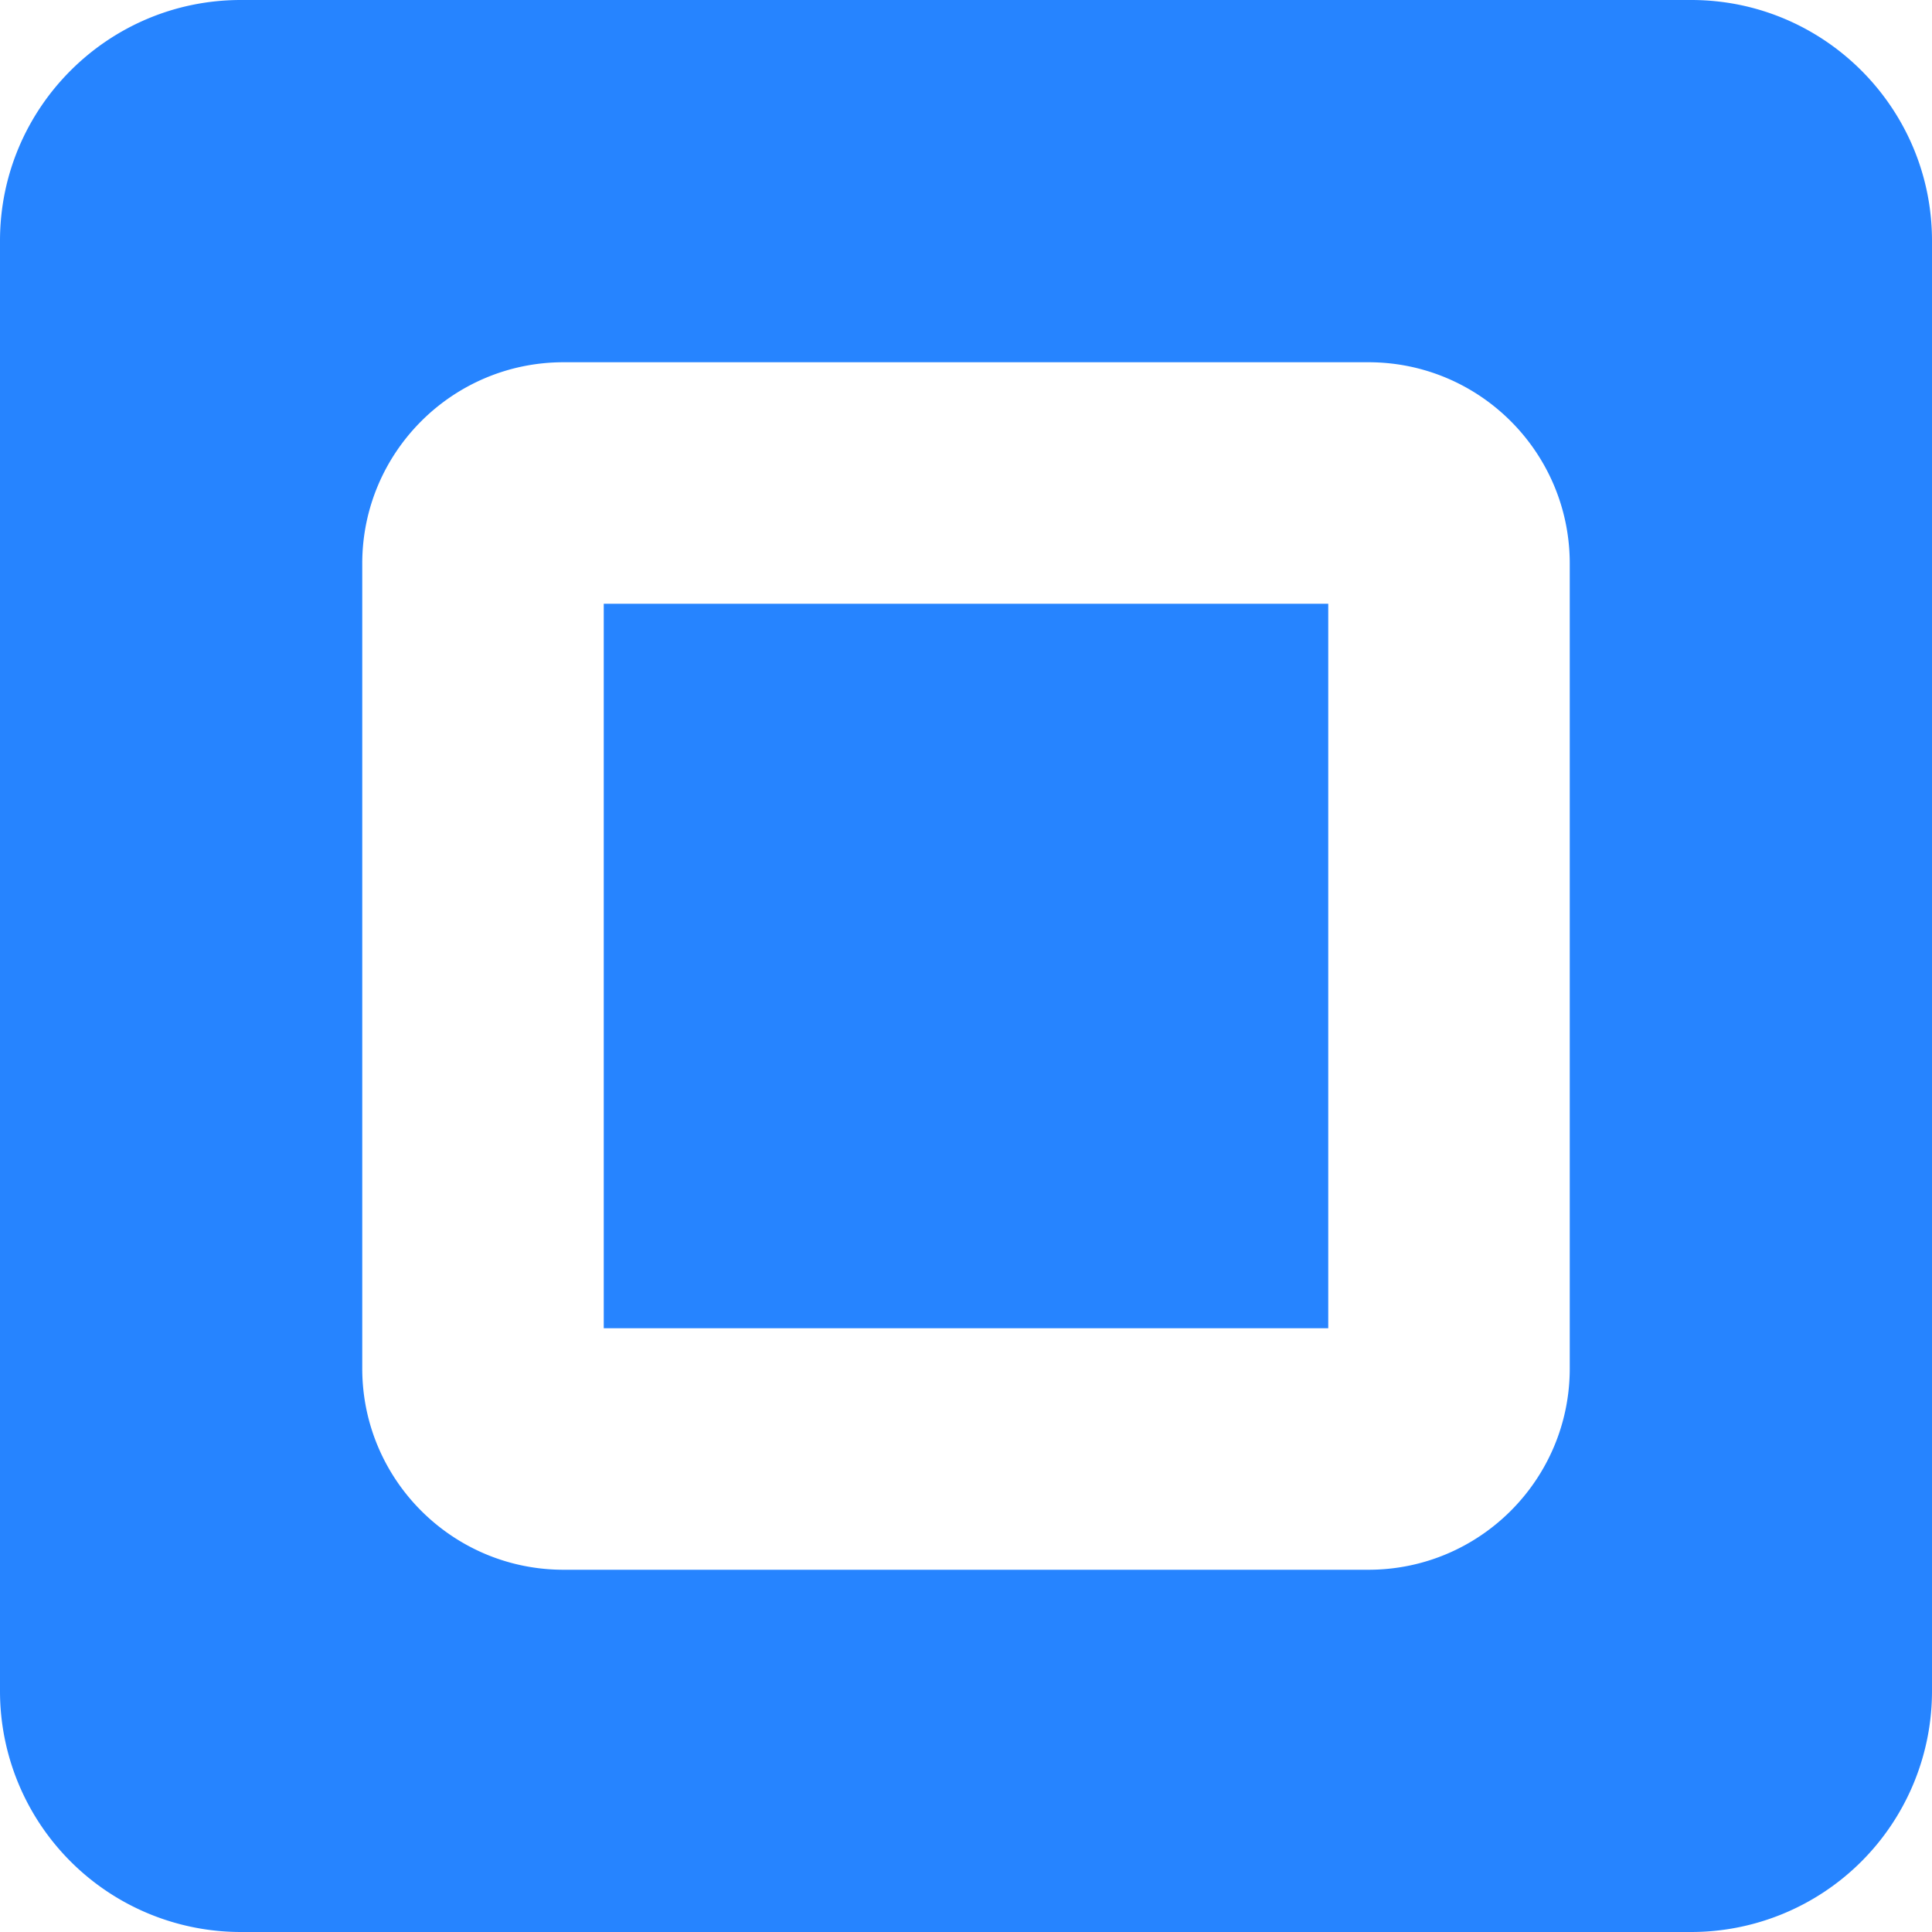 <svg width="16" height="16" viewBox="0 0 16 16"><path fill="#2684FF" fill-rule="evenodd" d="M0 1.994C0 .893.895 0 1.994 0h12.012C15.107 0 16 .895 16 1.994v12.012A1.995 1.995 0 0 1 14.006 16H1.994A1.995 1.995 0 0 1 0 14.006V1.994zM4.667 3C3.747 3 3 3.746 3 4.667v6.666C3 12.253 3.746 13 4.667 13h6.666c.92 0 1.667-.746 1.667-1.667V4.667C13 3.747 12.254 3 11.333 3H4.667zM5 5v6h6V5H5z"/></svg>